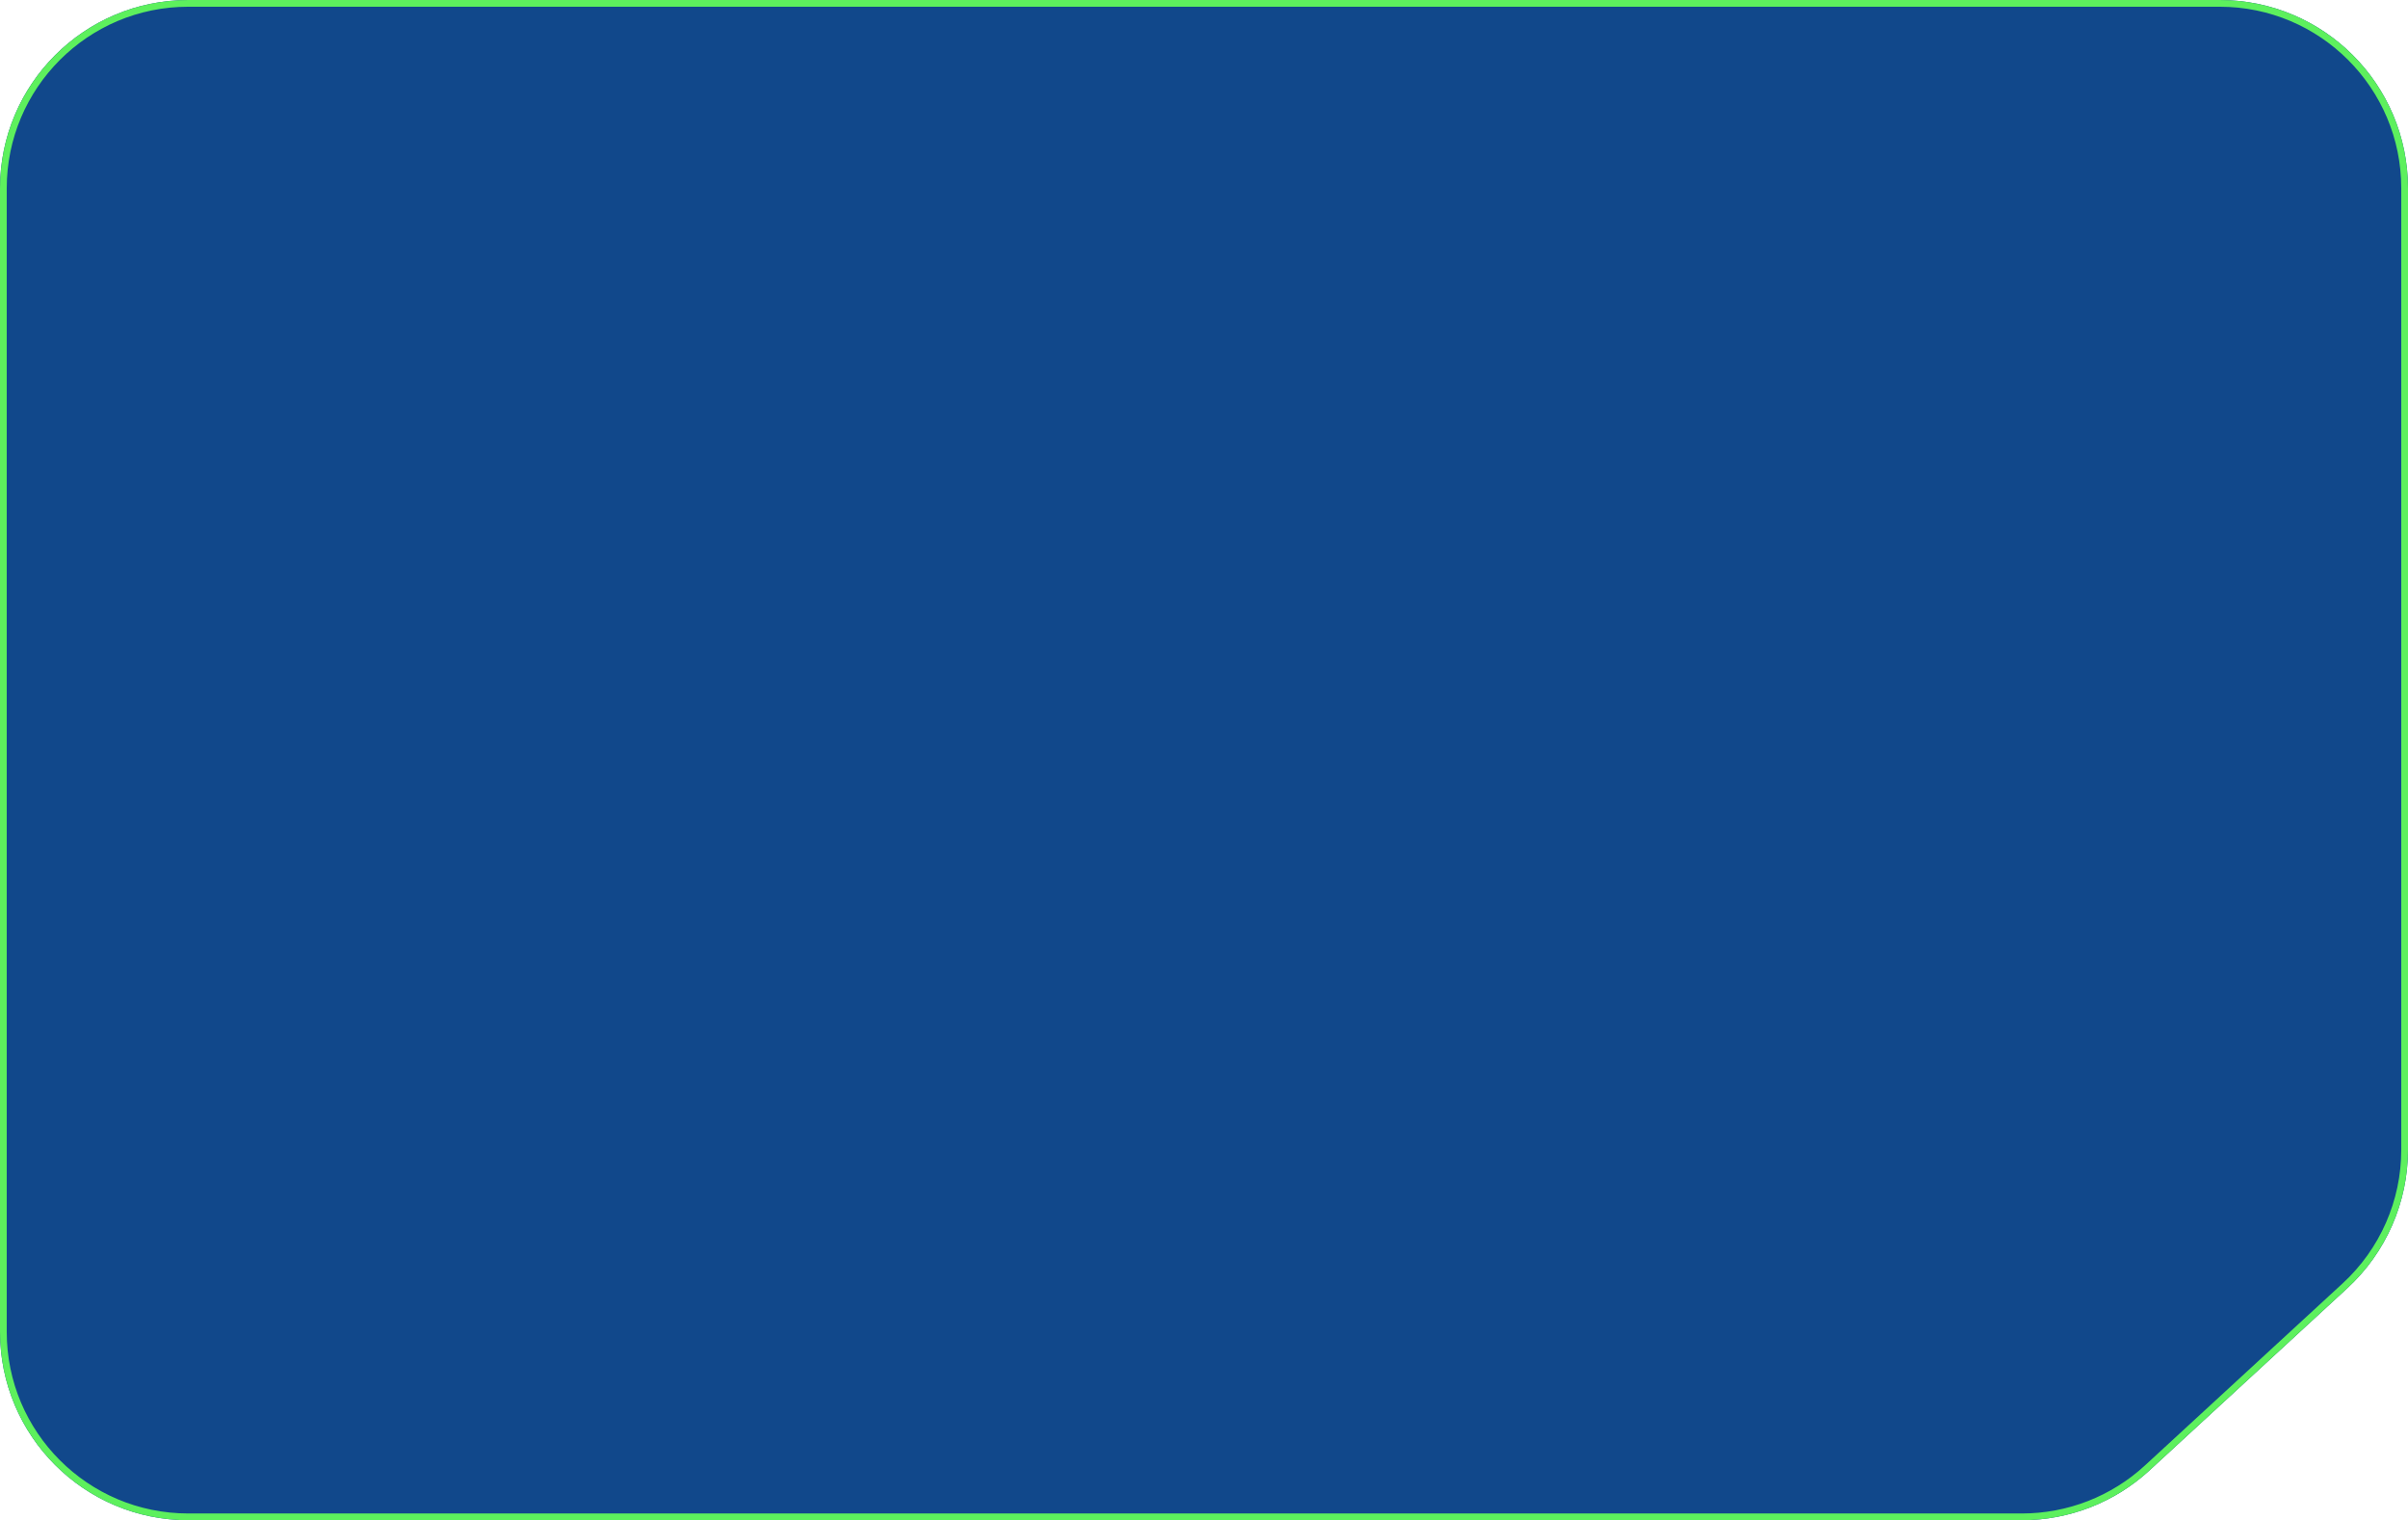 <svg width="358" height="226" viewBox="0 0 358 226" fill="none" xmlns="http://www.w3.org/2000/svg">
<g filter="url(#filter0_b_493_2975)">
<path d="M0 28C0 12.536 12.536 0 28 0H330C345.464 0 358 12.536 358 28V170.927C358 178.753 354.725 186.222 348.967 191.524L319.568 218.597C314.399 223.357 307.628 226 300.601 226H28C12.536 226 0 213.464 0 198V28Z" fill="#11488B"/>
<path d="M0.5 28C0.5 12.812 12.812 0.5 28 0.5H330C345.188 0.5 357.5 12.812 357.5 28V170.927C357.5 178.613 354.283 185.949 348.629 191.156L319.23 218.229C314.153 222.905 307.503 225.5 300.601 225.5H28C12.812 225.5 0.5 213.188 0.5 198V28Z" stroke="#5DF05D"/>
</g>
<defs>
<filter id="filter0_b_493_2975" x="-56" y="-56" width="470" height="338" filterUnits="userSpaceOnUse" color-interpolation-filters="sRGB">
<feFlood flood-opacity="0" result="BackgroundImageFix"/>
<feGaussianBlur in="BackgroundImageFix" stdDeviation="28"/>
<feComposite in2="SourceAlpha" operator="in" result="effect1_backgroundBlur_493_2975"/>
<feBlend mode="normal" in="SourceGraphic" in2="effect1_backgroundBlur_493_2975" result="shape"/>
</filter>
</defs>
</svg>
